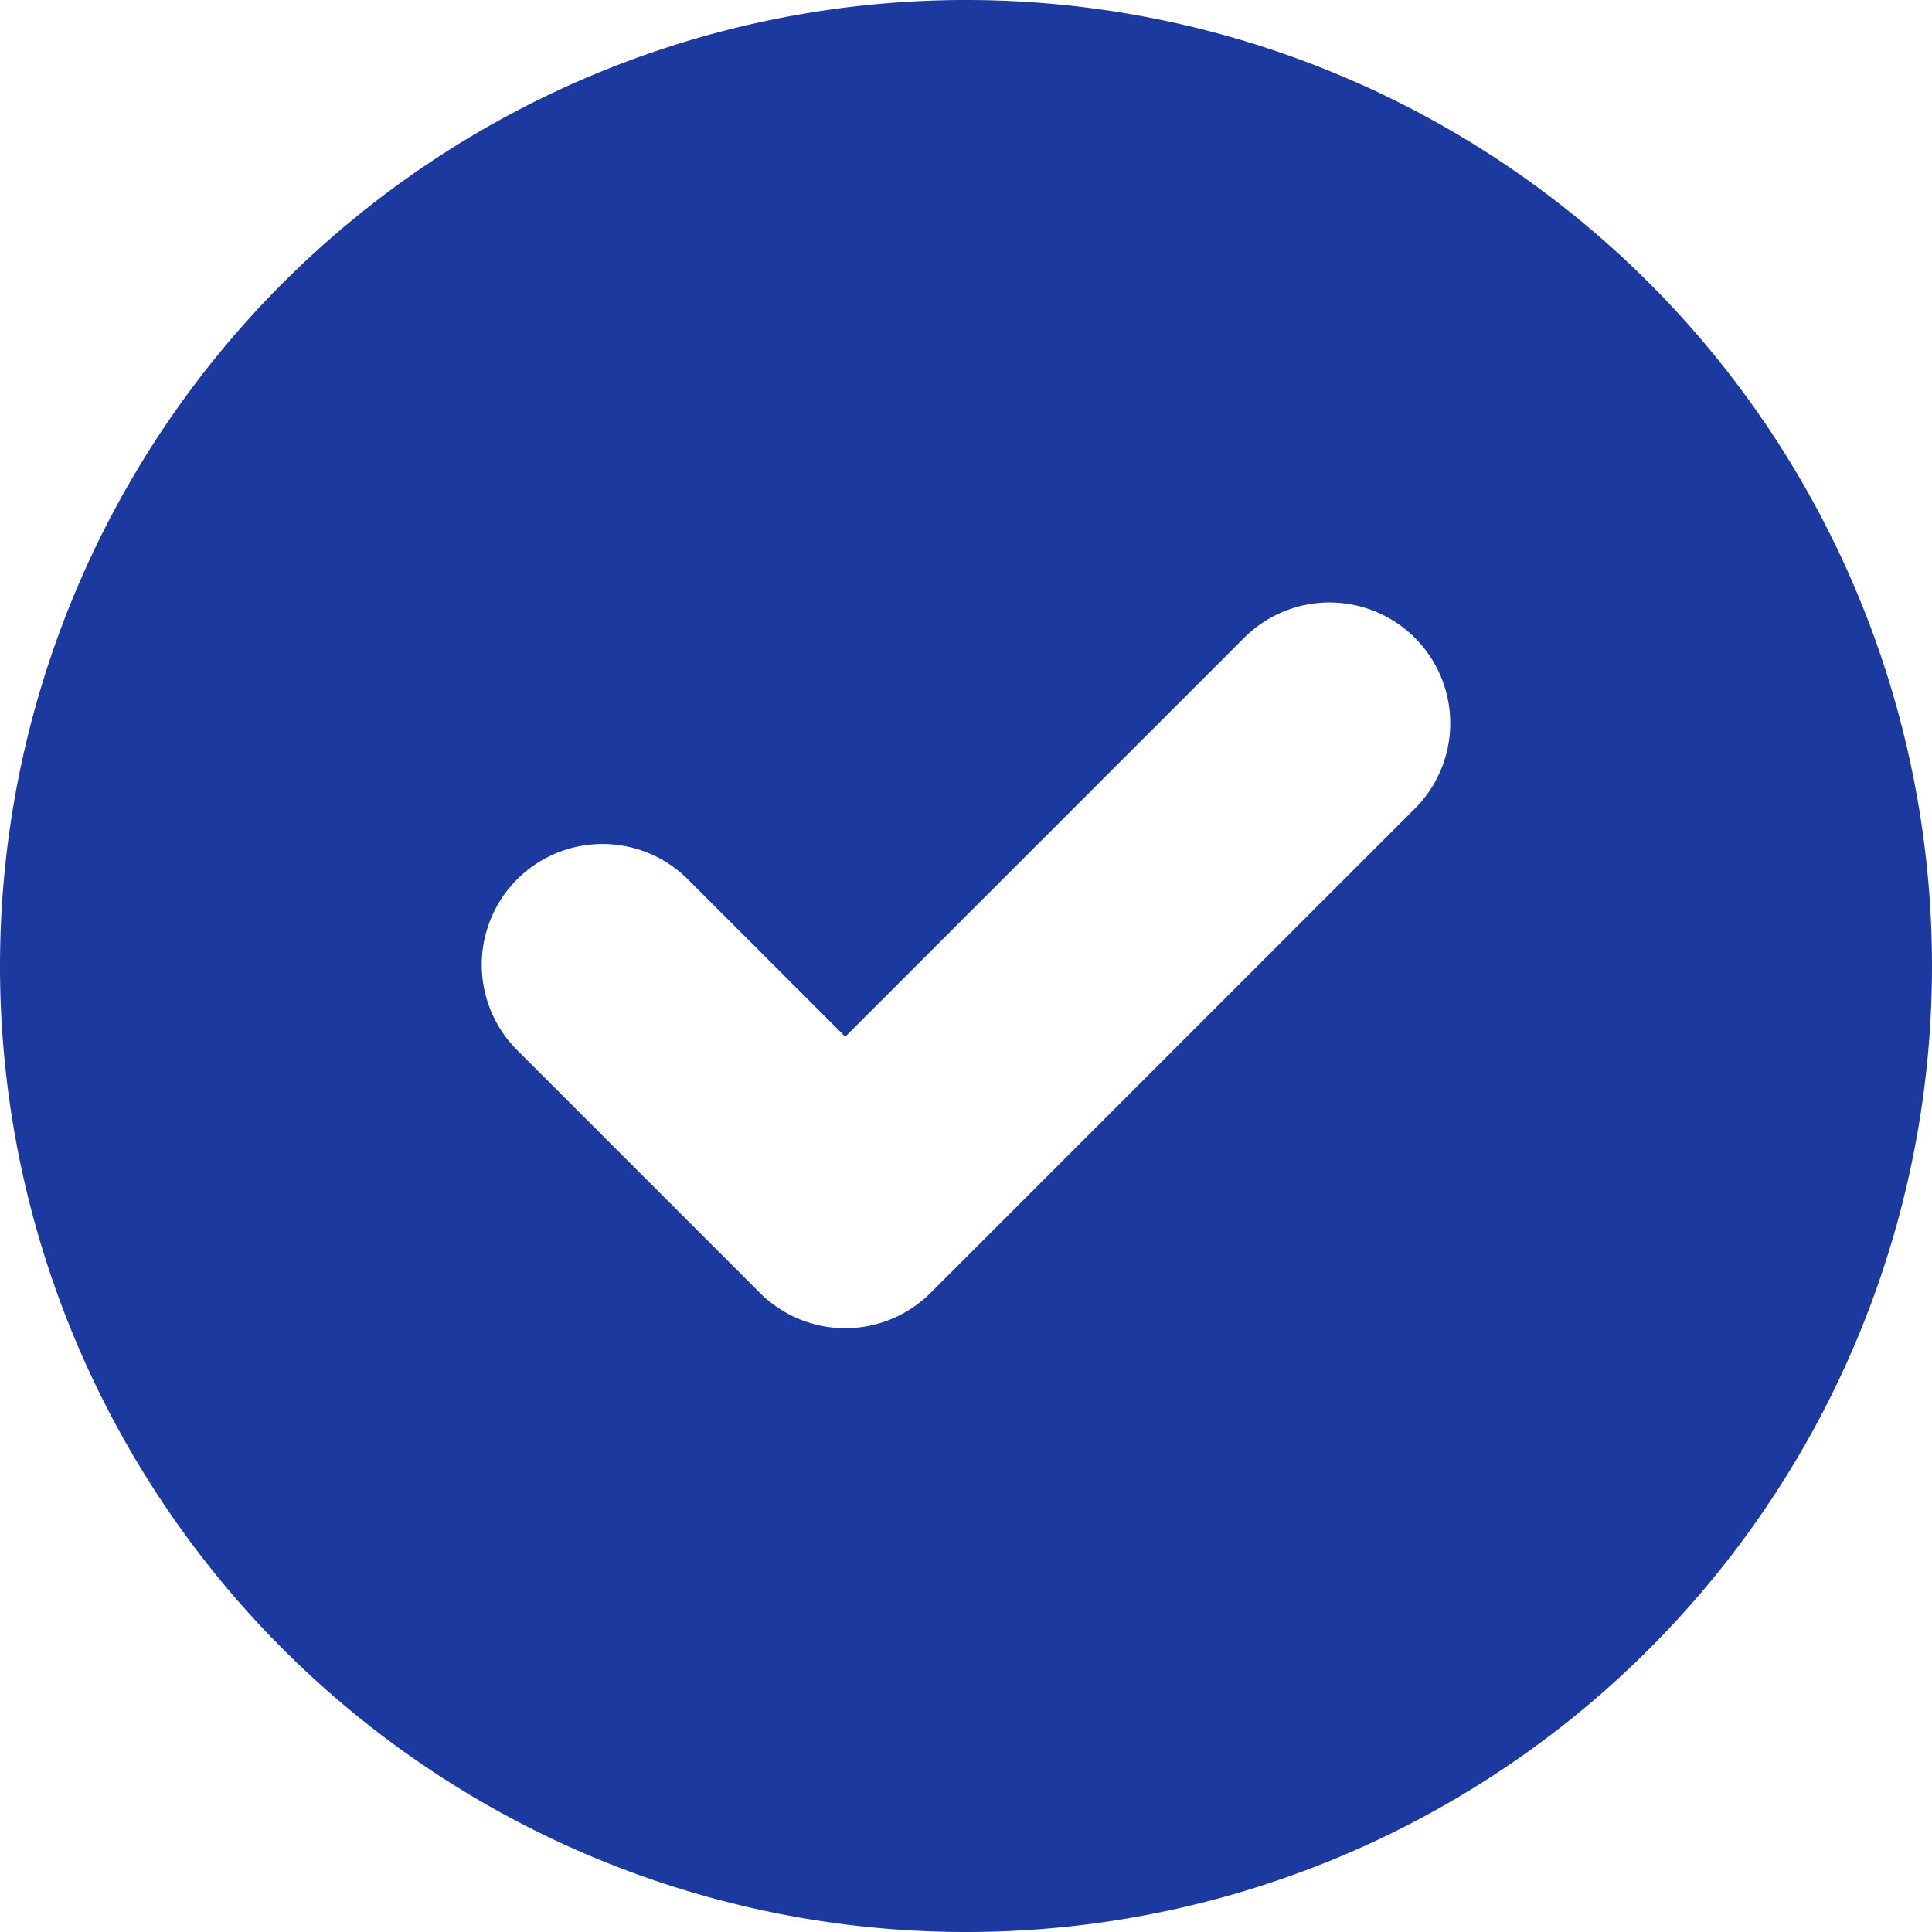 <svg xmlns="http://www.w3.org/2000/svg" width="25.6" height="25.6" viewBox="0 0 25.6 25.6">
  <path id="패스_239" data-name="패스 239" d="M167.5,37.8A12.8,12.8,0,1,0,154.7,25,12.8,12.8,0,0,0,167.5,37.8Zm5.931-14.869a1.6,1.6,0,1,0-2.262-2.263L165.9,25.937l-2.069-2.069a1.6,1.6,0,1,0-2.262,2.263l3.2,3.2a1.6,1.6,0,0,0,2.262,0Z" transform="translate(-154.7 -12.2)" fill="#1b399e" fill-rule="evenodd"/>
</svg>
